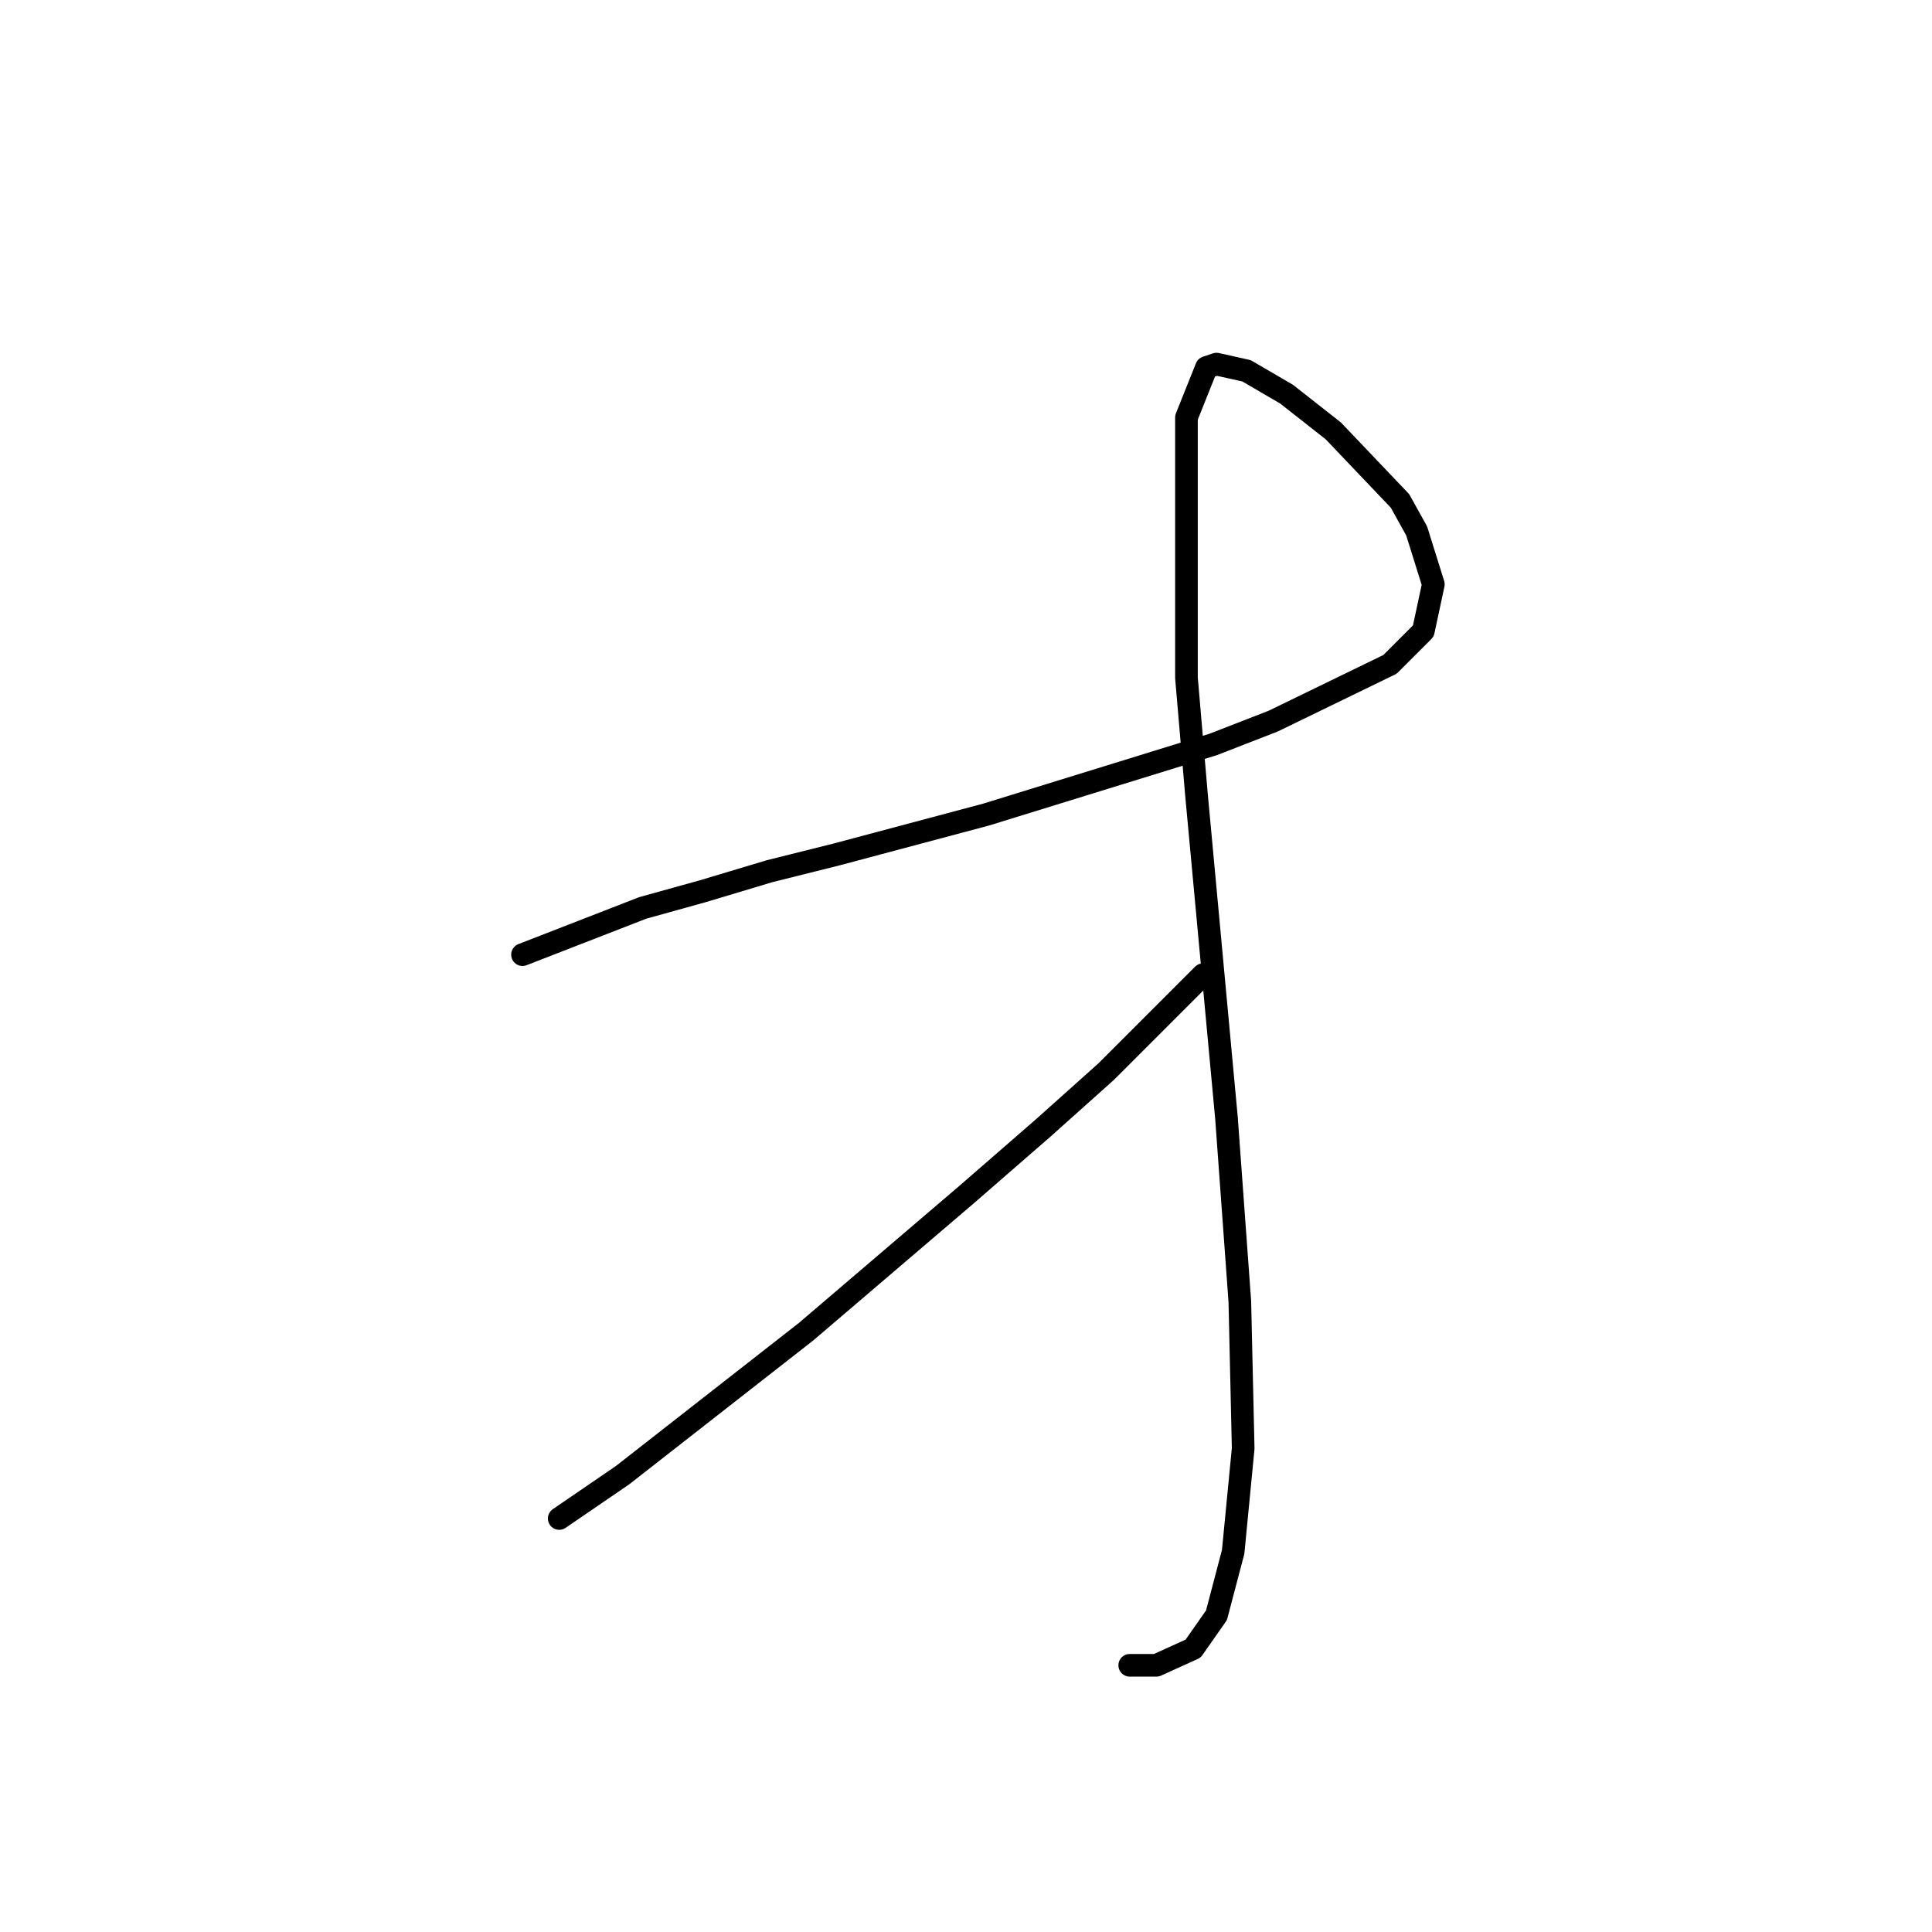 <?xml version="1.0" standalone="no"?>
    <svg width="256" height="256" xmlns="http://www.w3.org/2000/svg" version="1.1">
    <polyline stroke="black" stroke-width="3" stroke-linecap="round" fill="transparent" stroke-linejoin="round" points="69.236 126.497 85.151 120.308 93.109 118.097 101.95 115.445 110.792 113.234 130.686 107.929 160.748 98.645 168.705 95.551 184.178 88.035 188.599 83.614 189.926 77.425 187.715 70.352 185.505 66.373 176.663 57.089 170.474 52.226 165.169 49.132 161.19 48.247 159.864 48.69 157.211 55.321 157.211 89.804 158.537 105.277 162.516 148.159 164.285 172.474 164.727 191.926 163.4 205.63 161.19 214.03 158.095 218.451 153.232 220.661 149.696 220.661 149.696 220.661 " />
        <polyline stroke="black" stroke-width="3" stroke-linecap="round" fill="transparent" stroke-linejoin="round" points="159.422 129.149 146.601 141.97 138.201 149.485 128.033 158.327 106.813 176.452 82.499 195.462 74.099 201.209 74.099 201.209 " />
        </svg>
